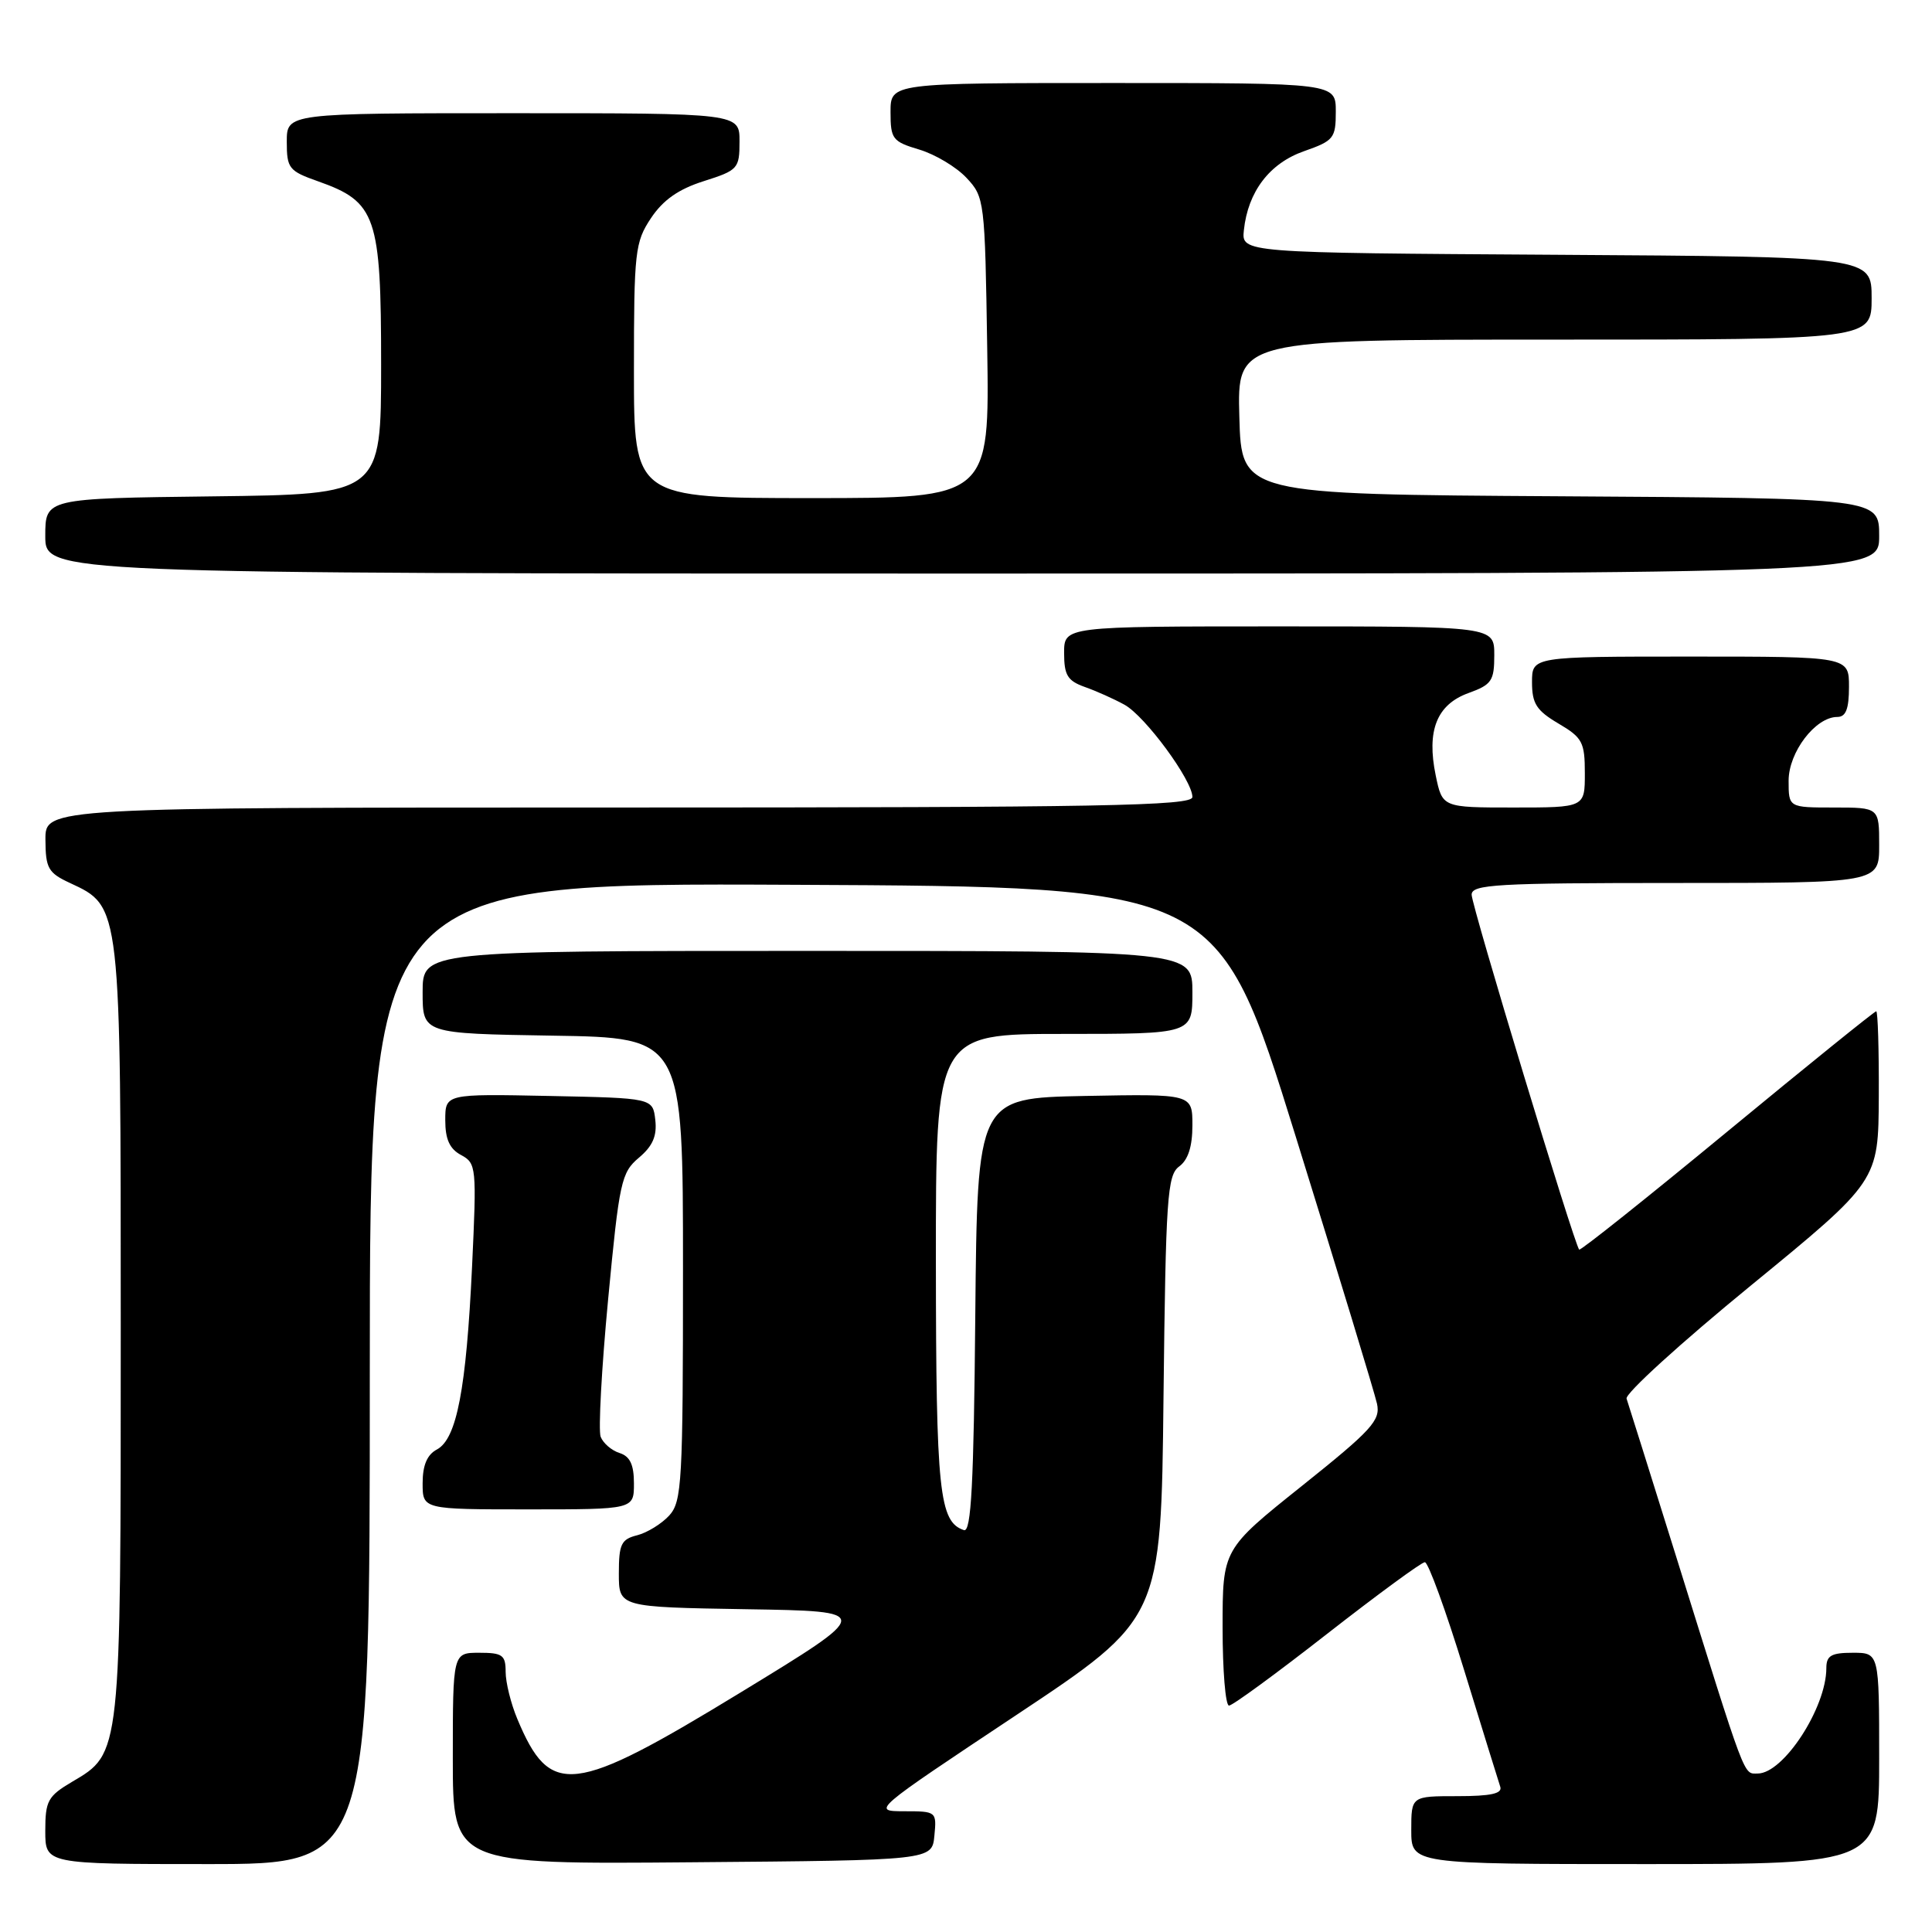 <?xml version="1.0" encoding="UTF-8" standalone="no"?>
<!DOCTYPE svg PUBLIC "-//W3C//DTD SVG 1.1//EN" "http://www.w3.org/Graphics/SVG/1.1/DTD/svg11.dtd" >
<svg xmlns="http://www.w3.org/2000/svg" xmlns:xlink="http://www.w3.org/1999/xlink" version="1.1" viewBox="0 0 256 256">
 <g >
 <path fill="currentColor"
d=" M 49.00 181.99 C 49.00 116.98 49.00 116.98 105.21 117.24 C 161.41 117.50 161.41 117.50 171.66 150.50 C 177.30 168.65 182.16 184.62 182.46 186.00 C 182.94 188.21 181.77 189.49 172.50 196.90 C 162.00 205.29 162.00 205.29 162.00 215.65 C 162.00 221.34 162.38 226.00 162.85 226.00 C 163.32 226.00 169.16 221.72 175.84 216.50 C 182.53 211.28 188.36 207.00 188.80 207.00 C 189.25 207.00 191.58 213.41 193.99 221.25 C 196.40 229.09 198.56 236.06 198.79 236.75 C 199.10 237.66 197.55 238.00 193.11 238.00 C 187.00 238.00 187.00 238.00 187.00 242.50 C 187.00 247.00 187.00 247.00 218.00 247.00 C 249.00 247.00 249.00 247.00 249.00 233.00 C 249.00 219.00 249.00 219.00 245.50 219.00 C 242.65 219.00 242.00 219.38 242.00 221.03 C 242.00 226.28 236.32 235.00 232.91 235.00 C 230.98 235.00 231.48 236.33 222.02 206.00 C 218.67 195.28 215.75 185.97 215.53 185.33 C 215.30 184.68 222.72 177.93 232.01 170.33 C 248.90 156.50 248.90 156.50 248.95 145.25 C 248.98 139.06 248.82 134.00 248.61 134.00 C 248.39 134.00 239.51 141.17 228.88 149.94 C 218.25 158.71 209.42 165.75 209.25 165.58 C 208.61 164.94 195.00 120.03 195.00 118.55 C 195.00 117.19 198.27 117.00 222.00 117.00 C 249.00 117.00 249.00 117.00 249.00 112.00 C 249.00 107.00 249.00 107.00 243.00 107.00 C 237.00 107.00 237.00 107.00 237.00 103.45 C 237.00 99.66 240.56 95.00 243.45 95.00 C 244.59 95.00 245.00 93.94 245.00 91.00 C 245.00 87.00 245.00 87.00 224.00 87.00 C 203.00 87.00 203.00 87.00 203.00 90.40 C 203.00 93.23 203.59 94.15 206.50 95.87 C 209.68 97.74 210.00 98.34 210.00 102.47 C 210.00 107.00 210.00 107.00 200.56 107.00 C 191.12 107.00 191.12 107.00 190.24 102.75 C 189.01 96.80 190.38 93.35 194.59 91.83 C 197.66 90.72 198.00 90.21 198.00 86.80 C 198.00 83.00 198.00 83.00 169.50 83.00 C 141.00 83.00 141.00 83.00 141.00 86.52 C 141.00 89.47 141.45 90.21 143.75 91.03 C 145.26 91.56 147.62 92.62 149.00 93.38 C 151.74 94.89 158.00 103.40 158.00 105.61 C 158.00 106.78 146.14 107.00 82.00 107.00 C 6.00 107.00 6.00 107.00 6.02 111.25 C 6.04 115.05 6.38 115.66 9.27 117.00 C 16.04 120.15 16.00 119.72 16.00 176.28 C 16.00 232.71 16.05 232.27 9.55 236.10 C 6.34 238.00 6.00 238.62 6.00 242.60 C 6.00 247.00 6.00 247.00 27.50 247.00 C 49.00 247.00 49.00 247.00 49.00 181.99 Z  M 123.81 243.25 C 124.12 240.04 124.08 240.00 119.81 240.00 C 115.50 239.99 115.52 239.98 134.67 227.25 C 153.85 214.50 153.85 214.50 154.17 185.17 C 154.47 158.61 154.67 155.72 156.25 154.56 C 157.43 153.69 158.00 151.93 158.00 149.11 C 158.00 144.95 158.00 144.95 143.75 145.22 C 129.50 145.50 129.50 145.50 129.23 174.33 C 129.03 196.66 128.69 203.06 127.73 202.75 C 124.45 201.66 124.03 197.70 124.01 167.25 C 124.00 137.00 124.00 137.00 141.00 137.00 C 158.00 137.00 158.00 137.00 158.00 131.50 C 158.00 126.00 158.00 126.00 107.00 126.00 C 56.00 126.00 56.00 126.00 56.00 131.48 C 56.00 136.95 56.00 136.95 73.25 137.23 C 90.50 137.50 90.50 137.50 90.50 168.15 C 90.50 196.40 90.36 198.95 88.68 200.81 C 87.67 201.91 85.76 203.09 84.43 203.43 C 82.31 203.96 82.00 204.61 82.00 208.50 C 82.00 212.95 82.00 212.95 98.89 213.23 C 115.77 213.50 115.77 213.50 98.15 224.25 C 75.83 237.86 72.91 238.21 68.54 227.75 C 67.69 225.72 67.00 222.92 67.00 221.53 C 67.00 219.30 66.58 219.00 63.50 219.00 C 60.00 219.00 60.00 219.00 60.00 233.01 C 60.00 247.03 60.00 247.03 91.75 246.76 C 123.50 246.50 123.50 246.50 123.81 243.25 Z  M 84.00 196.57 C 84.00 194.07 83.48 192.97 82.09 192.53 C 81.04 192.20 79.92 191.23 79.59 190.38 C 79.27 189.54 79.71 181.34 80.58 172.17 C 82.06 156.56 82.32 155.37 84.66 153.40 C 86.49 151.86 87.07 150.52 86.83 148.40 C 86.50 145.50 86.50 145.50 72.75 145.22 C 59.00 144.94 59.00 144.94 59.00 148.44 C 59.00 150.96 59.58 152.24 61.10 153.05 C 63.12 154.14 63.17 154.65 62.55 167.84 C 61.78 184.08 60.52 190.65 57.90 192.06 C 56.59 192.75 56.00 194.16 56.00 196.54 C 56.00 200.00 56.00 200.00 70.00 200.00 C 84.00 200.00 84.00 200.00 84.00 196.57 Z  M 249.00 71.01 C 249.00 66.02 249.00 66.02 206.75 65.76 C 164.50 65.50 164.50 65.50 164.22 55.25 C 163.93 45.00 163.93 45.00 205.97 45.00 C 248.00 45.00 248.00 45.00 248.00 39.51 C 248.00 34.02 248.00 34.02 206.25 33.76 C 164.50 33.50 164.50 33.50 164.82 30.50 C 165.36 25.39 168.22 21.63 172.80 20.03 C 176.73 18.65 177.00 18.32 177.00 14.78 C 177.00 11.00 177.00 11.00 147.50 11.00 C 118.00 11.00 118.00 11.00 118.00 14.84 C 118.00 18.43 118.26 18.76 121.81 19.82 C 123.91 20.45 126.72 22.13 128.06 23.56 C 130.45 26.11 130.51 26.53 130.81 46.08 C 131.12 66.00 131.12 66.00 107.56 66.00 C 84.00 66.00 84.00 66.00 84.00 49.15 C 84.00 33.31 84.14 32.09 86.26 28.90 C 87.87 26.49 89.91 25.06 93.26 24.00 C 97.79 22.56 97.99 22.34 97.99 18.75 C 98.00 15.00 98.00 15.00 68.00 15.00 C 38.00 15.00 38.00 15.00 38.00 18.78 C 38.00 22.31 38.27 22.66 42.16 24.03 C 49.85 26.75 50.50 28.64 50.50 48.32 C 50.50 65.50 50.50 65.50 28.25 65.77 C 6.00 66.04 6.00 66.04 6.00 71.02 C 6.00 76.00 6.00 76.00 127.50 76.00 C 249.00 76.00 249.00 76.00 249.00 71.01 Z "/>
</g>
</svg>